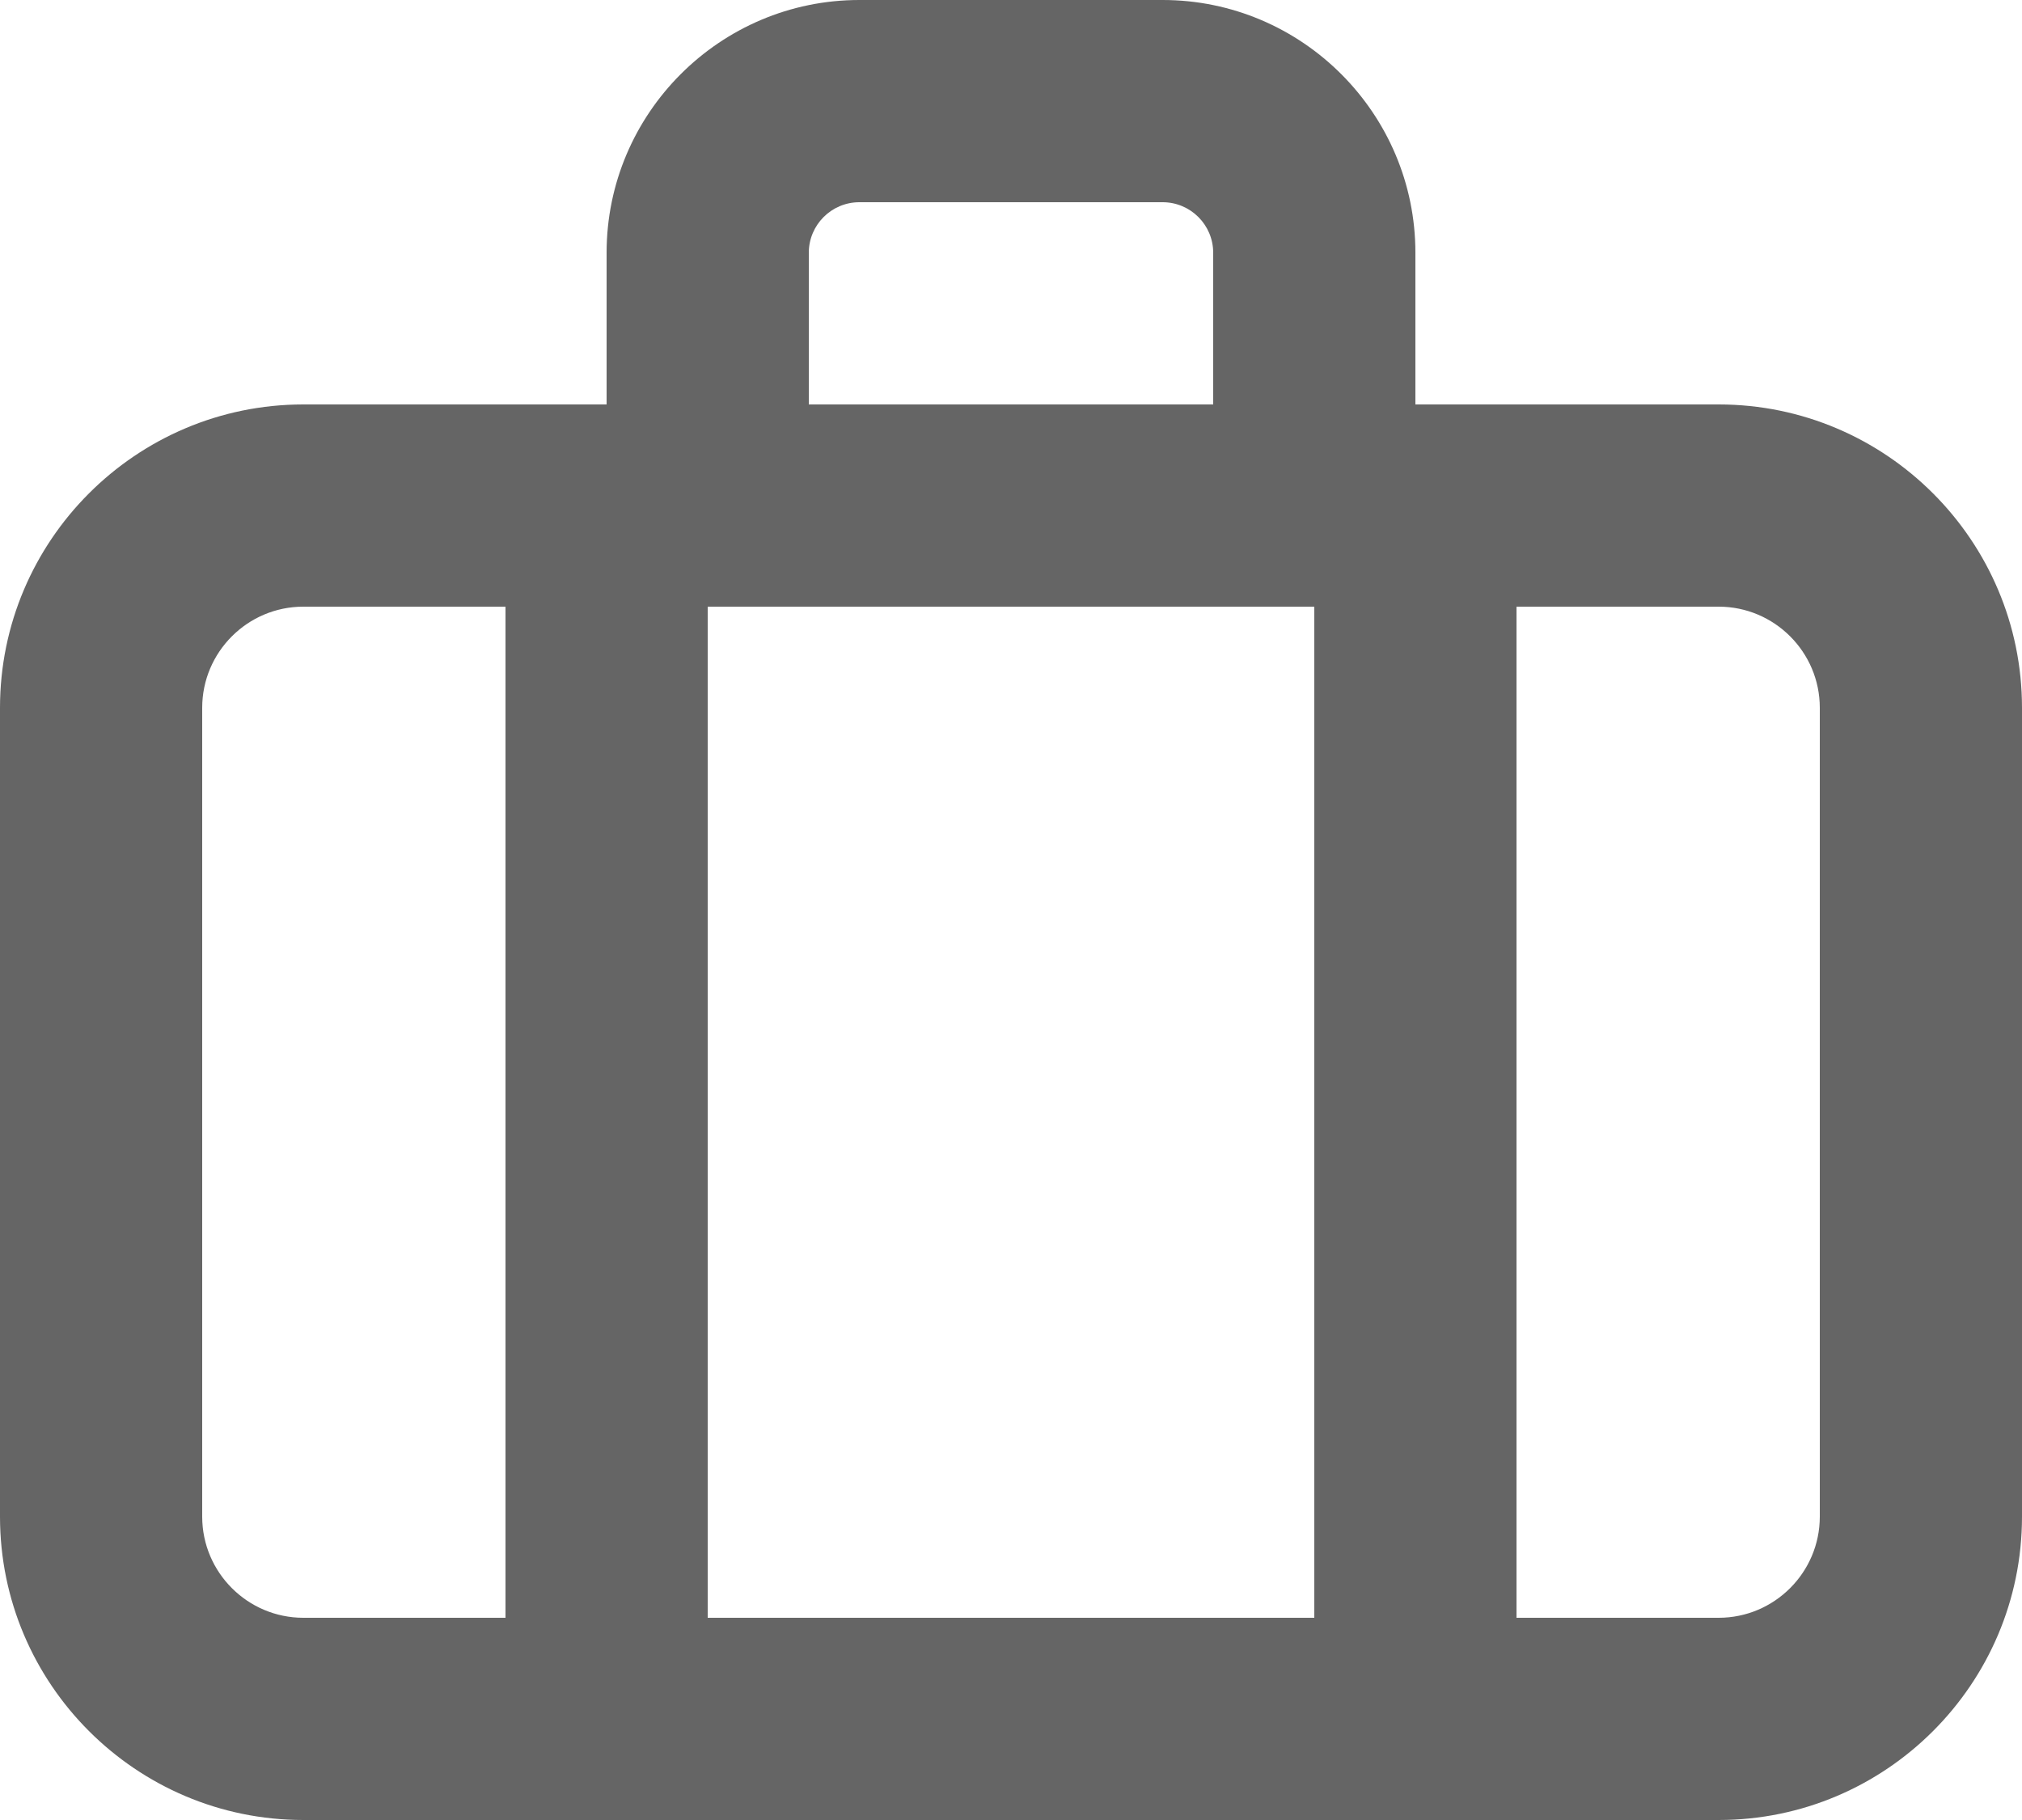 <svg width="20" height="18" viewBox="0 0 20 18" fill="none" xmlns="http://www.w3.org/2000/svg">
<path fill-rule="evenodd" clip-rule="evenodd" d="M18 15C18 15.551 17.551 16 17 16H15V6H17C17.551 6 18 6.449 18 7V15ZM2 15V7C2 6.449 2.449 6 3 6H5V16H3C2.449 16 2 15.551 2 15ZM8 2.5C8 2.224 8.224 2 8.5 2H11.5C11.776 2 12 2.224 12 2.5V4H8V2.5ZM7 16H13V6H7V16ZM17 4H14V2.5C14 1.122 12.878 0 11.5 0H8.5C7.122 0 6 1.122 6 2.5V4H3C1.346 4 0 5.346 0 7V15C0 16.654 1.346 18 3 18H17C18.654 18 20 16.654 20 15V7C20 5.346 18.654 4 17 4Z" fill="#656565"/>
</svg>
